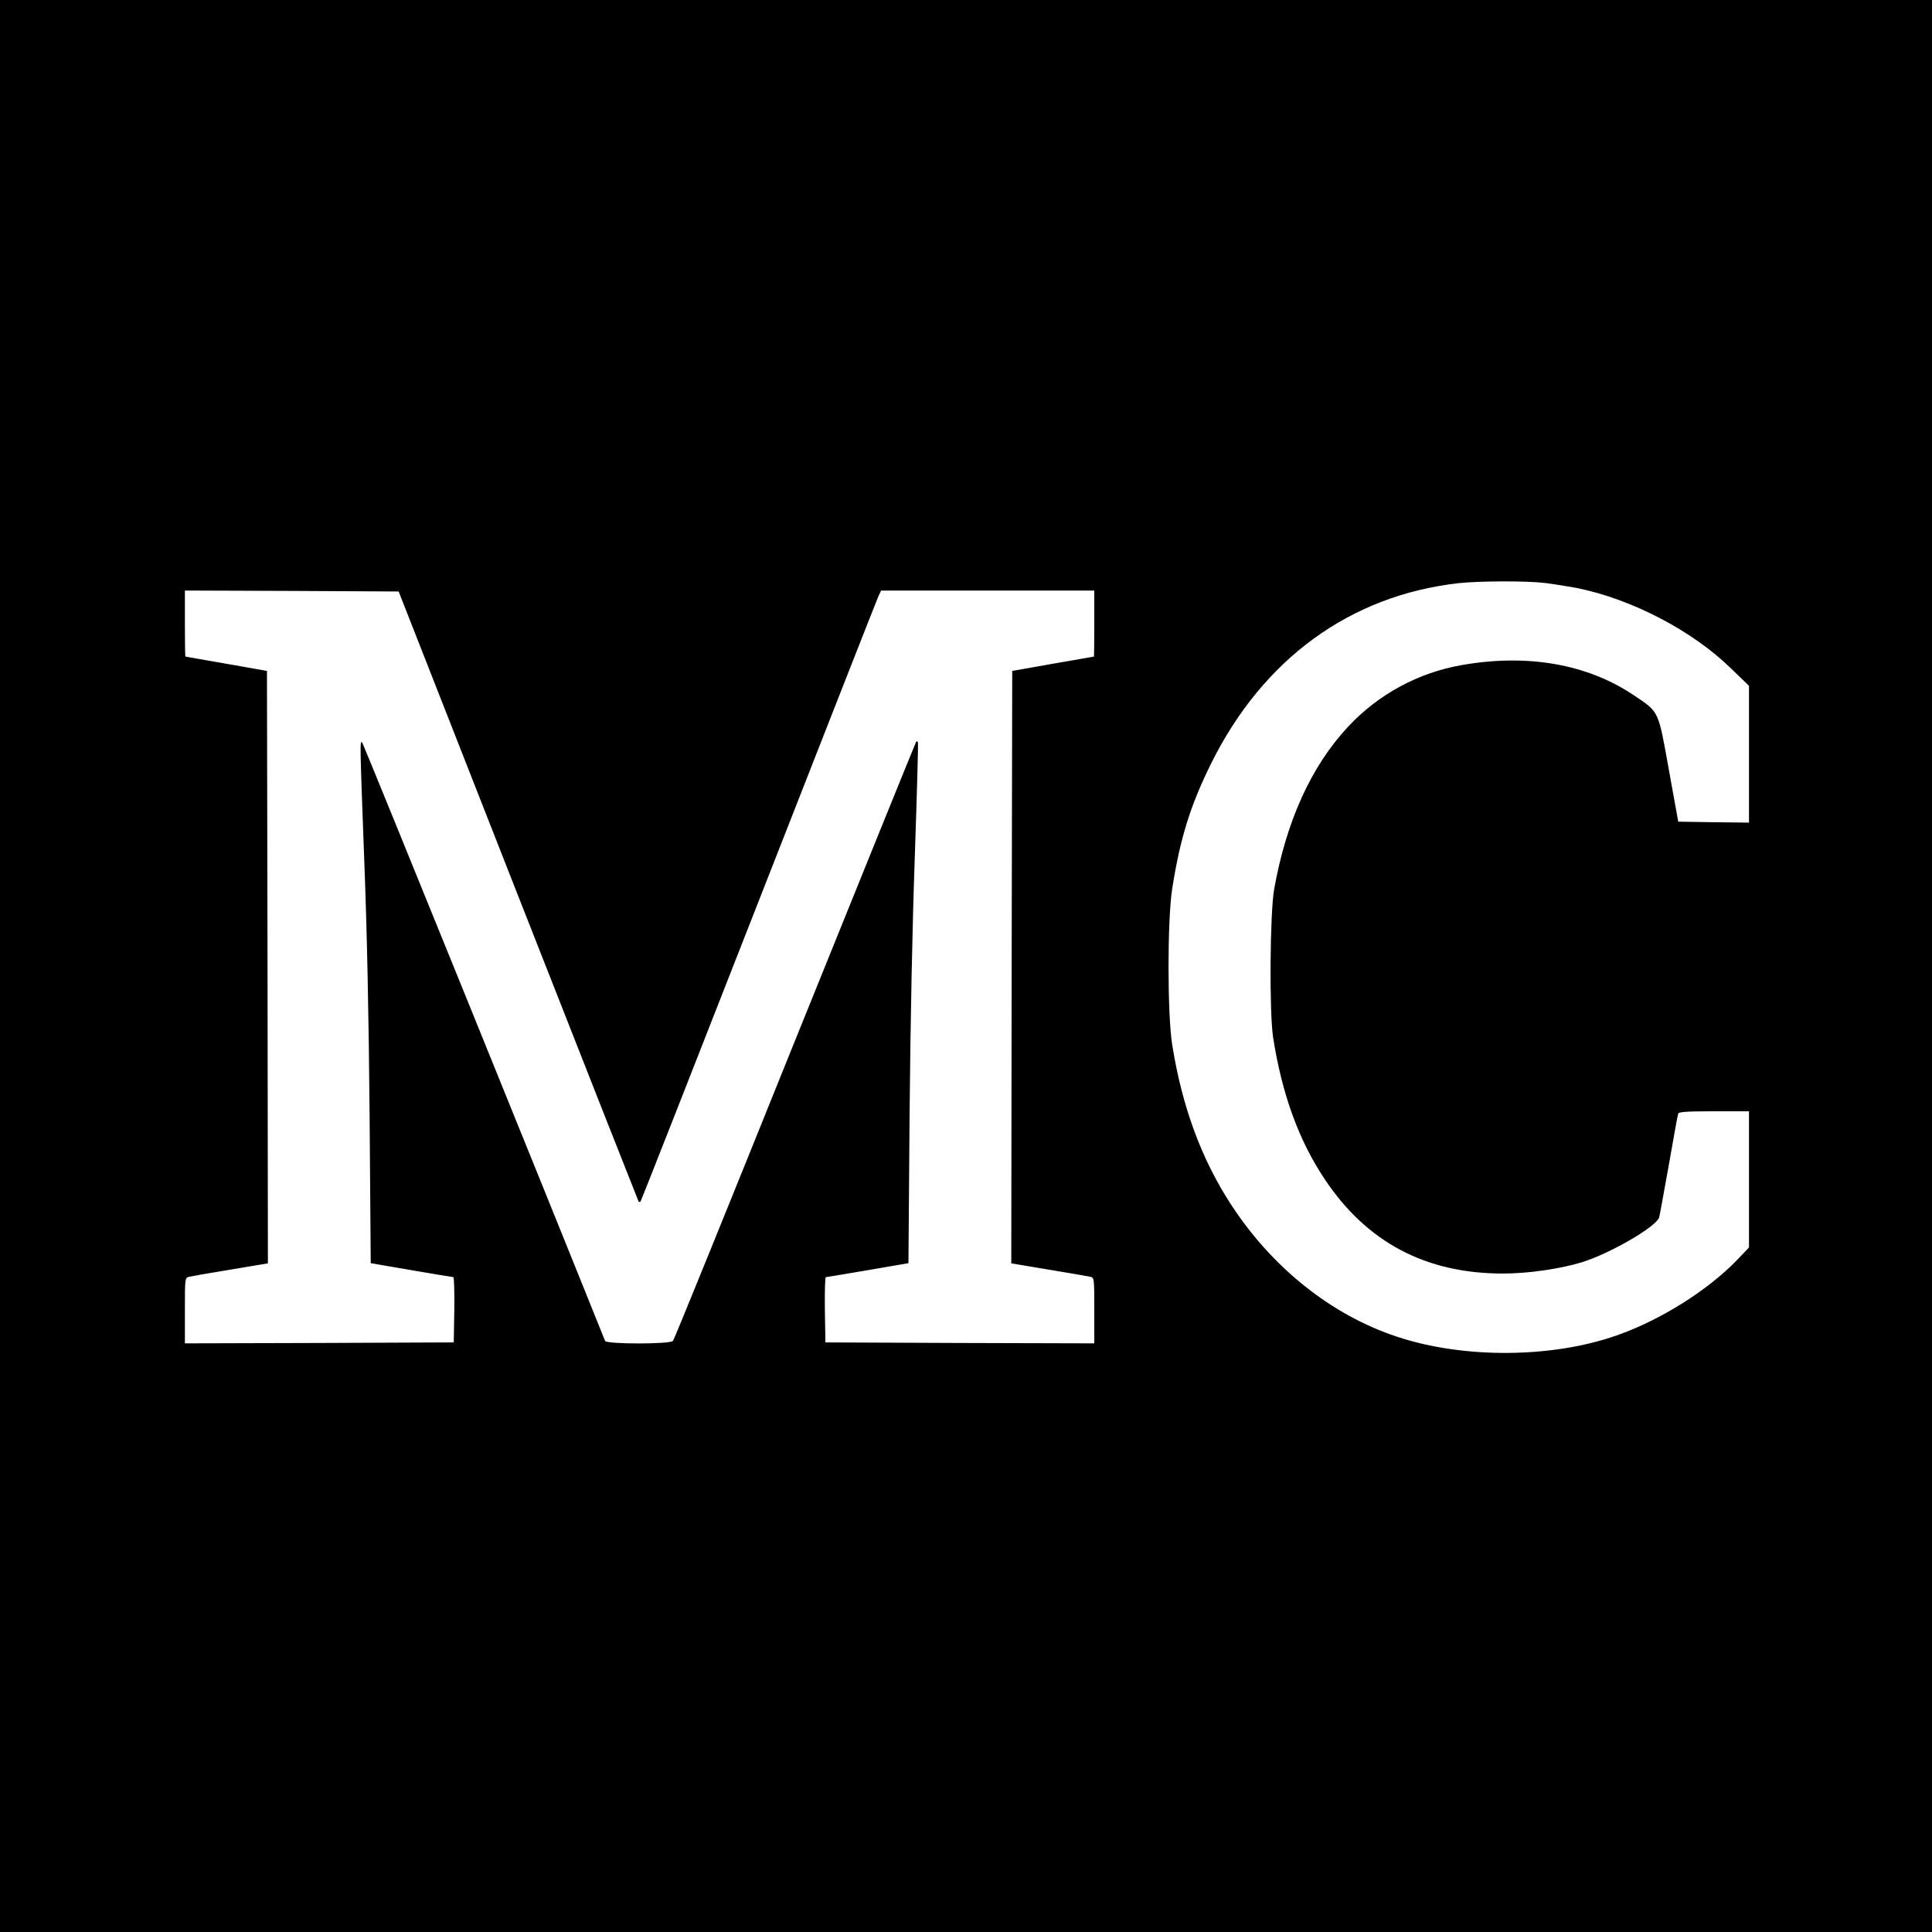 <?xml version="1.0" standalone="no"?>
<!DOCTYPE svg PUBLIC "-//W3C//DTD SVG 20010904//EN"
 "http://www.w3.org/TR/2001/REC-SVG-20010904/DTD/svg10.dtd">
<svg version="1.0" xmlns="http://www.w3.org/2000/svg"
 width="1024pt" height="1024pt" viewBox="0 0 1024 1024"
 preserveAspectRatio="xMidYMid meet">
<g transform="translate(0,1024) scale(0.1,-0.1)"
fill="#000000" stroke="none">
<path d="M0 5120 l0 -5120 5120 0 5120 0 0 5120 0 5120 -5120 0 -5120 0 0
-5120z m8190 2030 c47 -6 121 -18 165 -26 291 -58 615 -226 822 -429 l93 -90
0 -363 0 -362 -187 2 -188 3 -50 277 c-57 317 -50 302 -187 394 -246 165 -563
220 -910 159 -231 -40 -444 -156 -603 -327 -196 -210 -328 -502 -392 -863 -22
-128 -26 -651 -5 -785 47 -300 136 -545 274 -751 223 -334 535 -499 944 -499
132 0 301 24 419 60 150 47 394 188 409 238 3 9 25 134 51 277 25 143 47 266
50 273 3 9 50 12 190 12 l185 0 0 -361 0 -361 -62 -65 c-155 -161 -405 -319
-639 -401 -344 -121 -812 -124 -1164 -7 -349 115 -665 368 -883 705 -155 239
-257 516 -309 842 -26 163 -26 663 0 828 42 268 97 443 207 665 275 553 736
889 1310 954 108 12 362 13 460 1z m-5443 -1660 c349 -888 636 -1616 638
-1619 3 -2 7 -2 10 1 3 3 284 718 625 1589 341 871 627 1599 635 1617 l15 32
565 0 565 0 0 -175 c0 -96 -1 -175 -2 -175 -2 0 -100 -18 -218 -38 l-215 -38
-3 -1570 -2 -1570 197 -33 c109 -18 208 -35 221 -38 22 -5 22 -7 22 -179 l0
-174 -712 2 -713 3 -3 173 c-1 94 1 172 5 173 5 0 105 17 223 37 l215 37 6
785 c4 479 15 1017 28 1379 11 327 19 597 16 599 -3 3 -7 3 -9 1 -2 -2 -291
-715 -642 -1584 -350 -869 -641 -1586 -647 -1592 -14 -18 -353 -18 -360 0
-310 773 -1281 3165 -1287 3171 -13 13 -13 11 11 -634 14 -353 24 -841 28
-1340 l6 -785 215 -37 c118 -20 218 -37 223 -37 4 -1 6 -79 5 -173 l-3 -173
-712 -3 -713 -2 0 174 c0 172 0 174 23 179 12 3 111 20 220 38 l197 33 -2
1570 -3 1570 -215 38 c-118 20 -216 38 -217 38 -2 0 -3 79 -3 175 l0 175 567
-2 566 -3 634 -1615z"/>
</g>
</svg>

